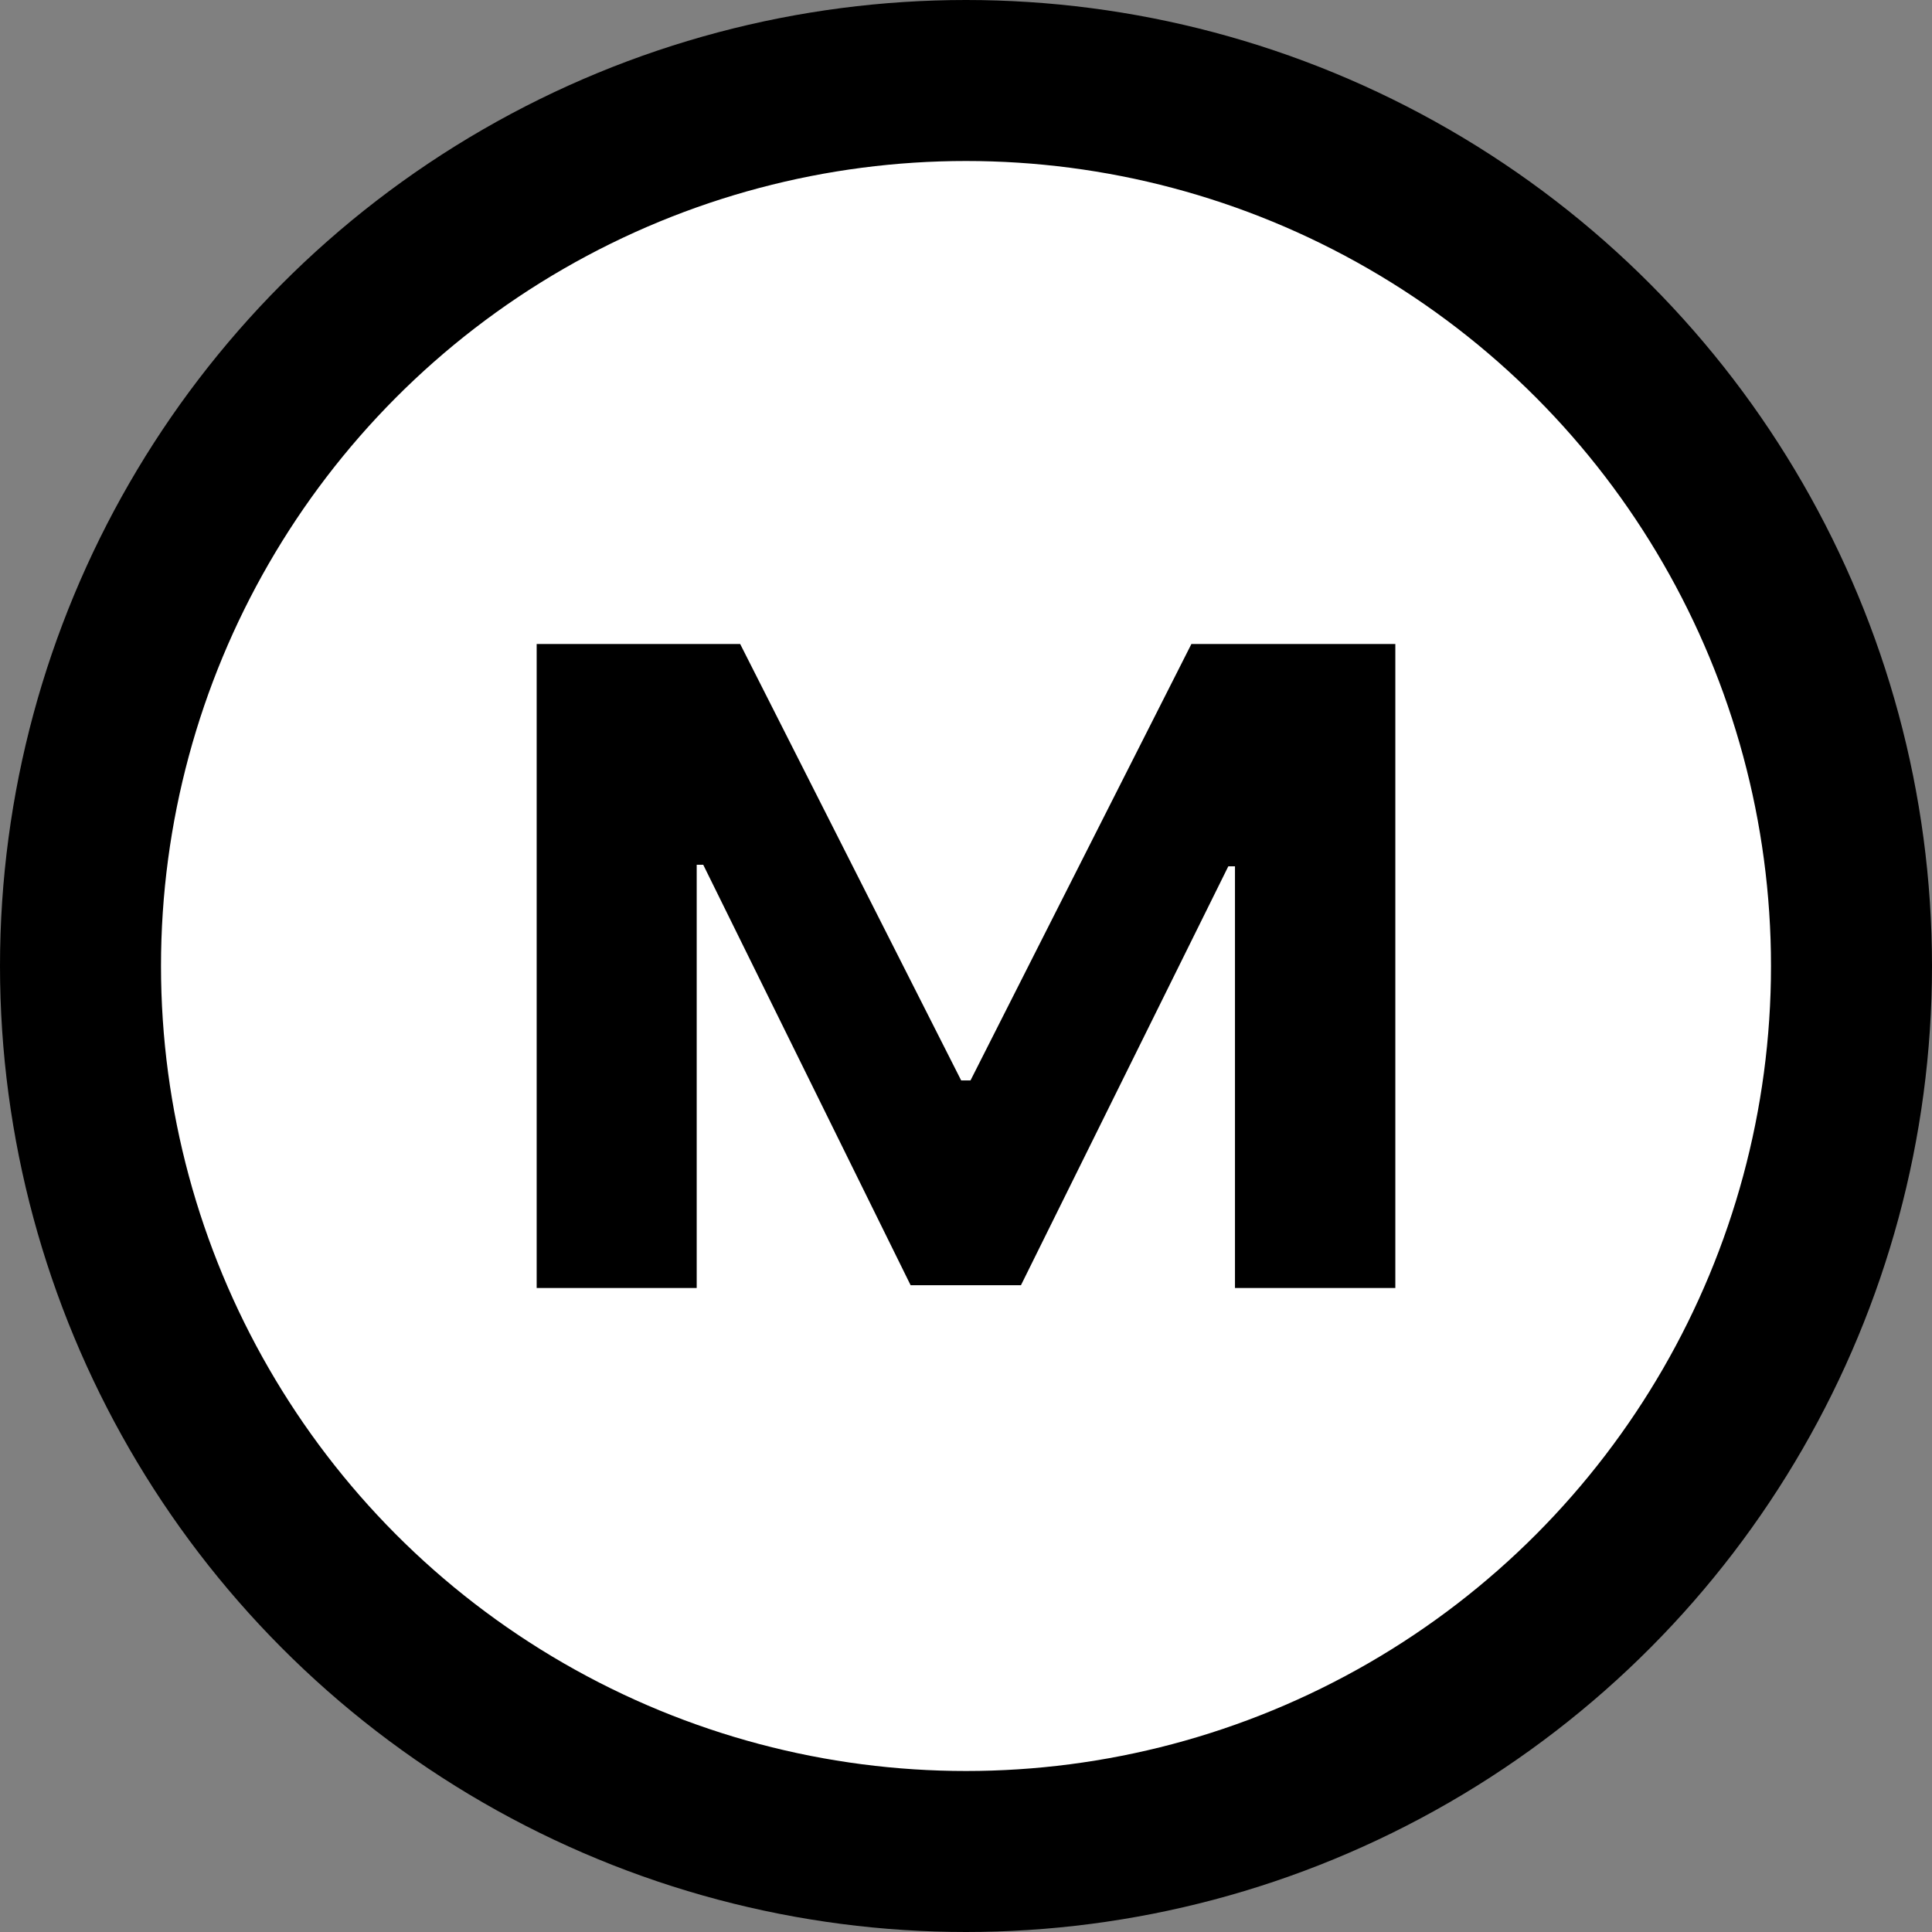 <svg width="18" height="18" fill="none" xmlns="http://www.w3.org/2000/svg"><rect width="100%" height="100%" fill="#808080" stroke="none"/><circle cx="9" cy="9" r="8.25" fill="#fff" stroke="#000" stroke-width="1.5"/><path d="M5 6h1.896l2.059 4.066h.087L11.1 6H13v6h-1.494V8.071h-.062l-1.932 3.903H8.484L6.552 8.057h-.061V12H5V6Z" fill="#000"/></svg>